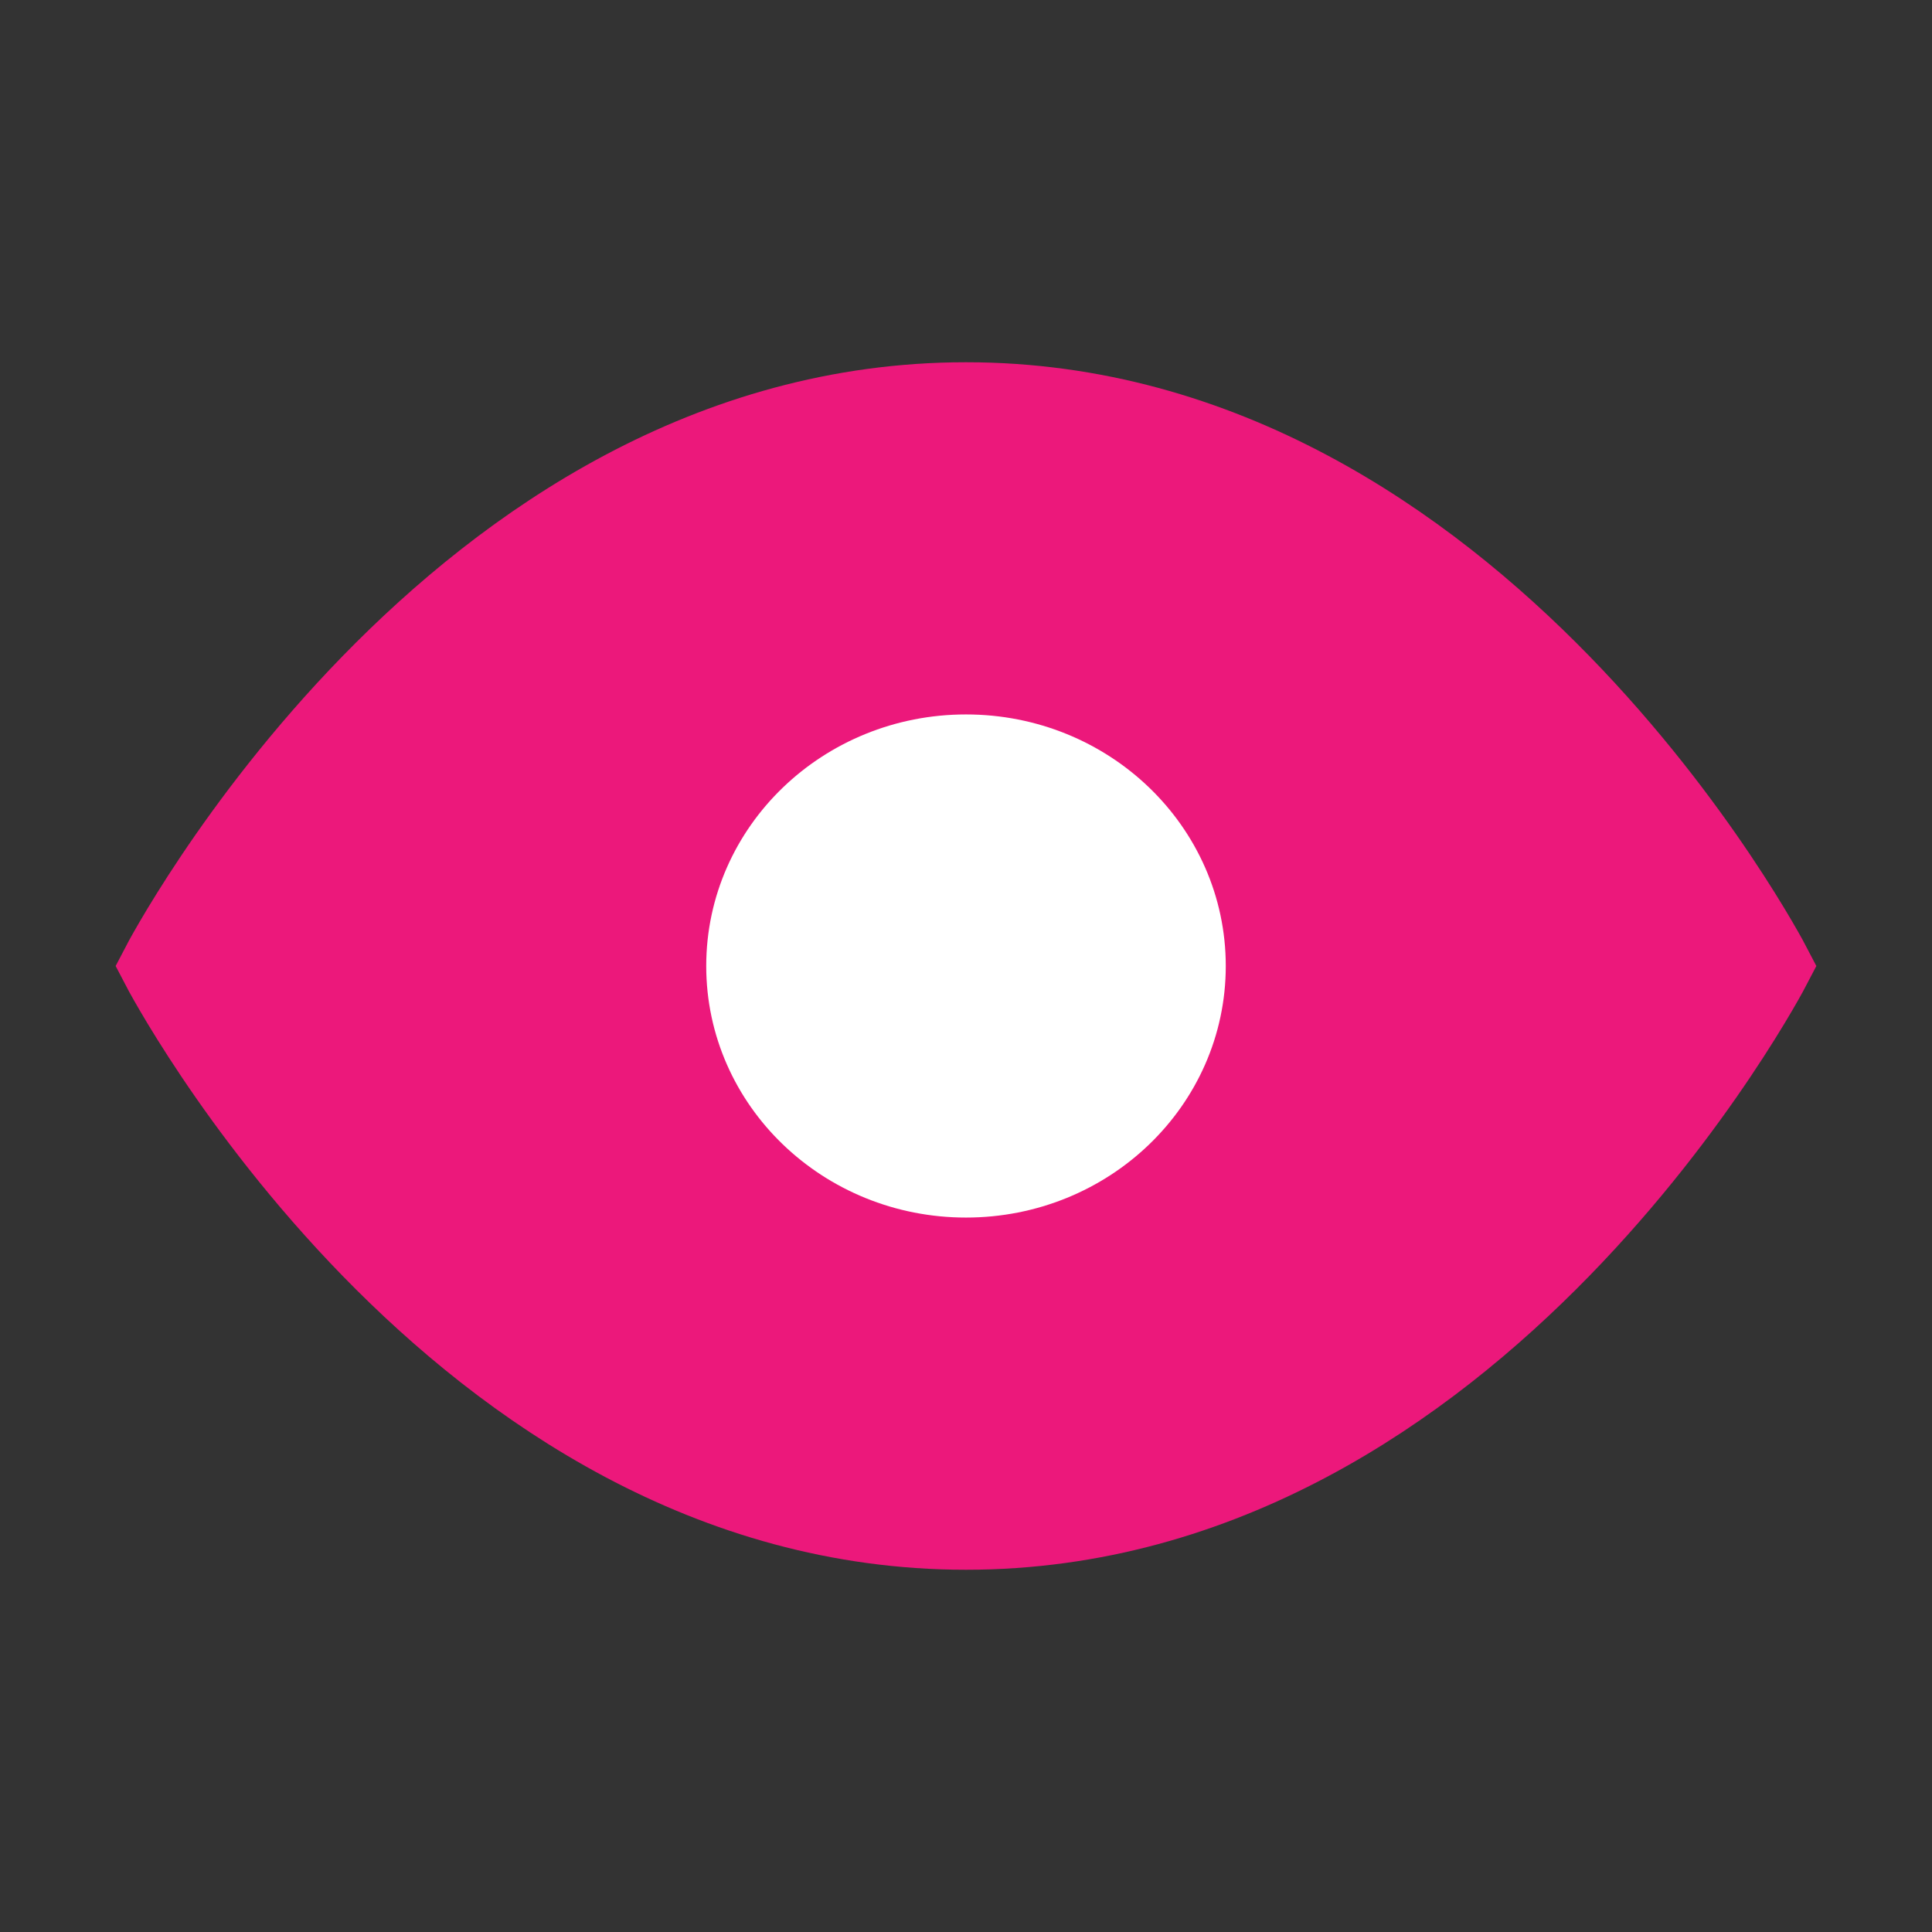 <svg width="24" height="24" viewBox="0 0 24 24" fill="none" xmlns="http://www.w3.org/2000/svg">
<rect x="0" y="0" width="24" height="24" fill="#333333" stroke="none"/>
<path d="M2 12C2 12 5.636 5 12 5C18.364 5 22 12 22 12C22 12 18.364 19 12 19C5.636 19 2 12 2 12Z" fill="#EC187B" stroke="#EC187B"/>
<path d="M12 14.625C13.507 14.625 14.727 13.45 14.727 12C14.727 10.55 13.507 9.375 12 9.375C10.494 9.375 9.273 10.55 9.273 12C9.273 13.45 10.494 14.625 12 14.625Z" fill="white" stroke="white" stroke-linecap="round" stroke-linejoin="round"/>
</svg>
